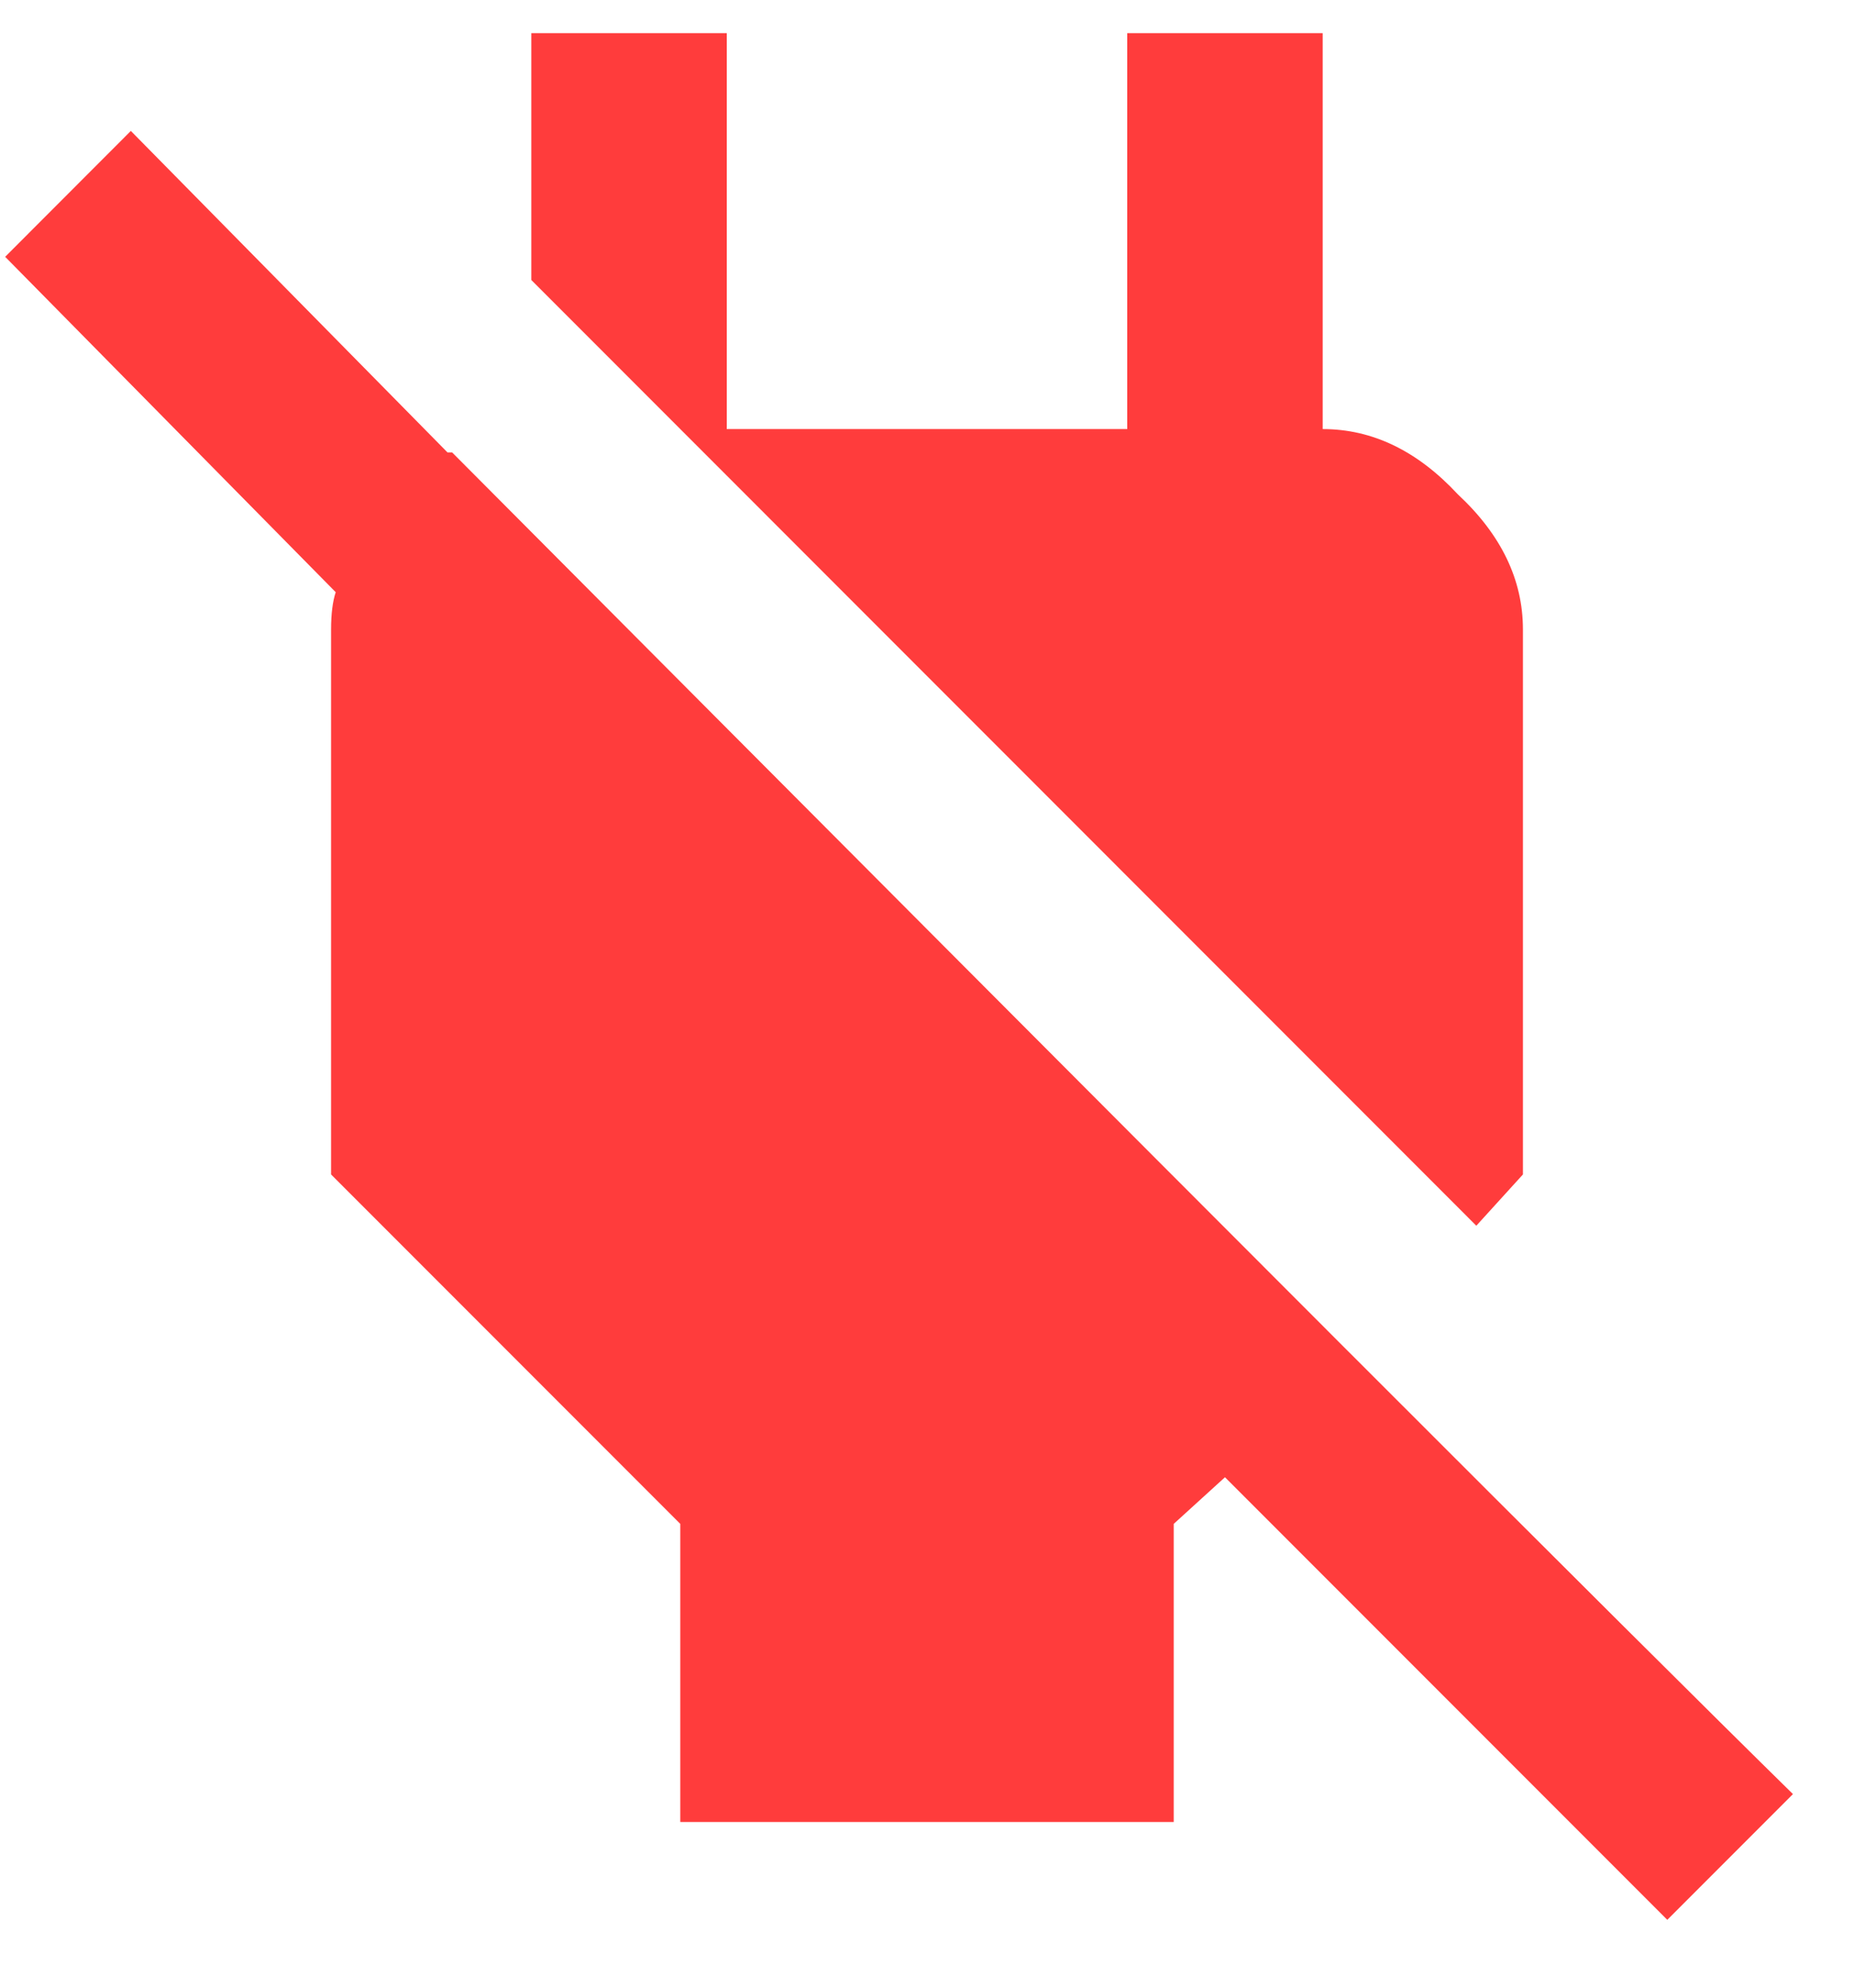 <svg width="14" height="15" viewBox="0 0 14 15" fill="none" xmlns="http://www.w3.org/2000/svg">
<path d="M3.414 3.414C8.969 8.992 12.344 12.367 13.539 13.539L12.59 14.488L9.25 11.148L8.863 11.5V13.75H5.137V11.5L2.5 8.863V4.75C2.5 4.633 2.512 4.539 2.535 4.469L0.039 1.938L0.988 0.988L3.379 3.414H3.414ZM11.5 8.863L11.148 9.25L4.012 2.113V0.25H5.488V3.238H8.512V0.25H9.988V3.238C10.363 3.238 10.703 3.402 11.008 3.73C11.336 4.035 11.5 4.375 11.5 4.75V8.863Z" fill="#FF3C3C"/>
</svg>
